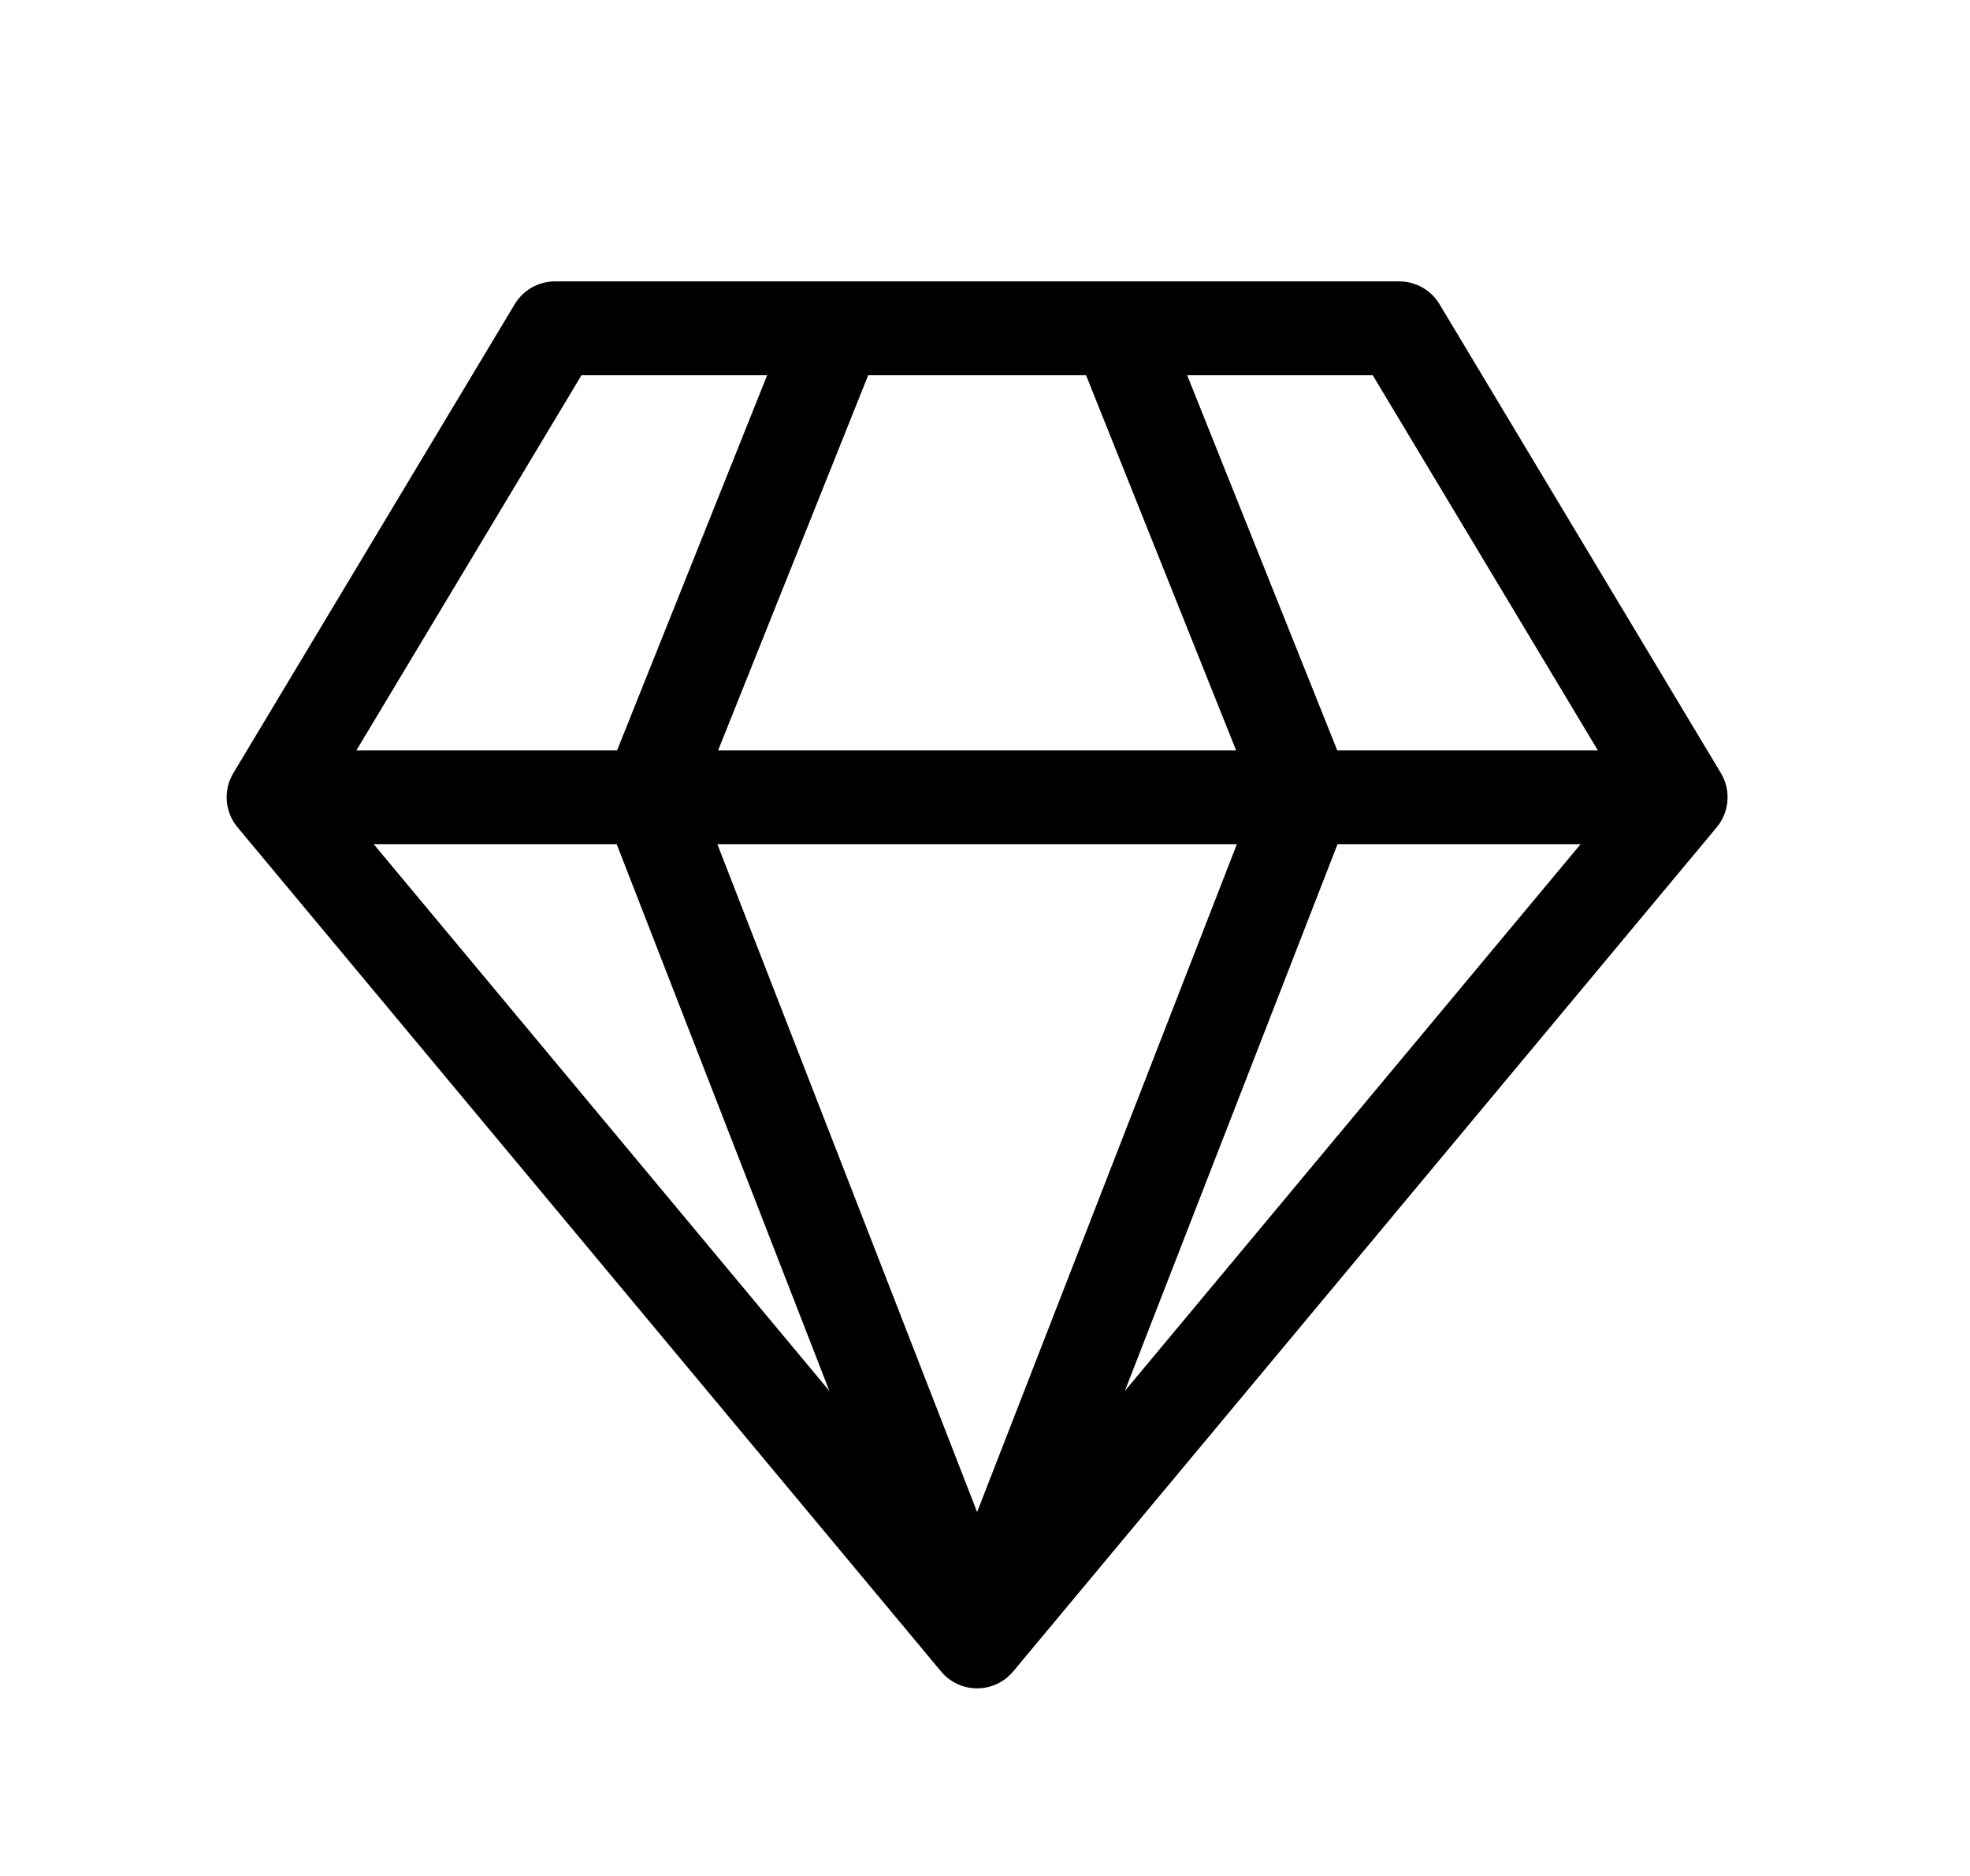 <svg xmlns="http://www.w3.org/2000/svg" viewBox="0 0 21 20" fill="none"><path d="M5.916 3C5.74 3 5.578 3.092 5.487 3.243L2.487 8.243C2.378 8.425 2.396 8.657 2.532 8.82L10.032 17.82C10.127 17.934 10.268 18 10.416 18C10.564 18 10.705 17.934 10.8 17.82L18.3 8.82C18.436 8.657 18.454 8.425 18.345 8.243L15.345 3.243C15.254 3.092 15.092 3 14.916 3H5.916ZM3.799 8L6.199 4H8.178L6.578 8H3.799ZM6.574 9L8.841 14.829L3.984 9H6.574ZM10.416 16.12L7.647 9H13.185L10.416 16.12ZM7.655 8L9.255 4H11.577L13.177 8H7.655ZM14.255 8L12.655 4H14.633L17.033 8H14.255ZM14.258 9H16.849L11.991 14.829L14.258 9Z" fill="currentColor"/></svg>